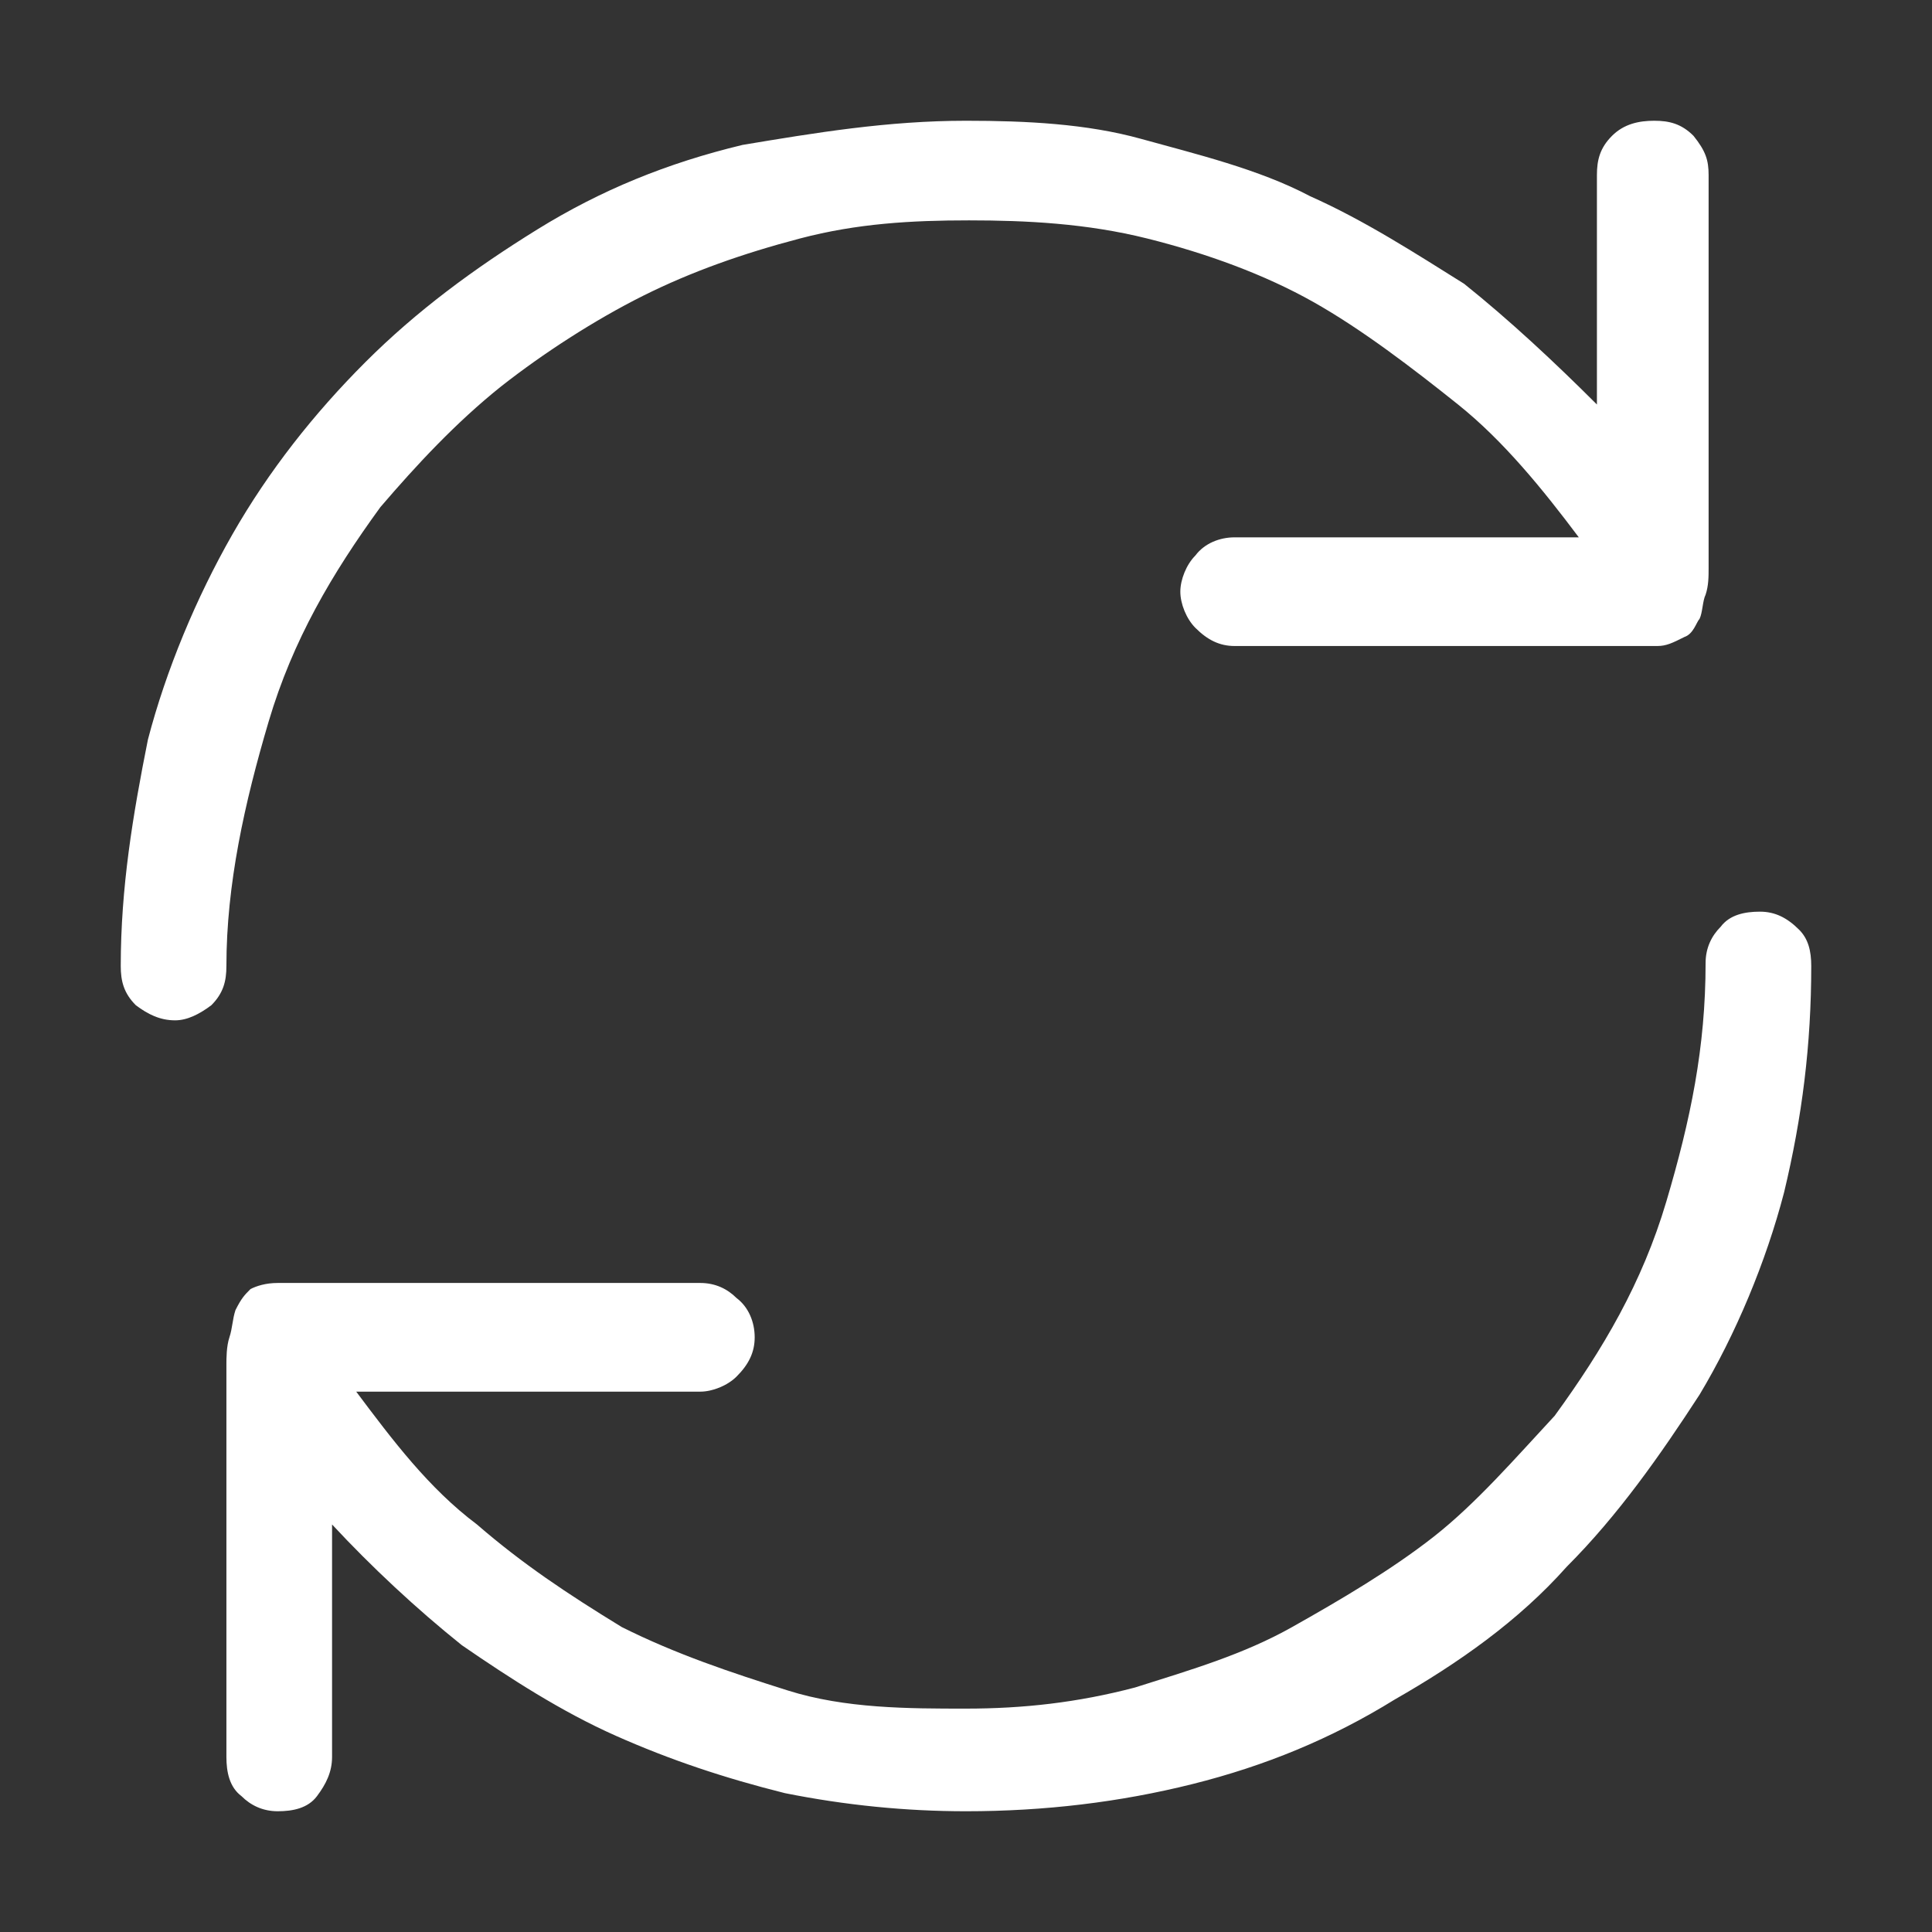 <?xml version="1.0" encoding="utf-8"?>
<!-- Generator: Adobe Illustrator 26.0.3, SVG Export Plug-In . SVG Version: 6.00 Build 0)  -->
<svg version="1.1"
	 id="svg8" xmlns:cc="http://creativecommons.org/ns#" xmlns:dc="http://purl.org/dc/elements/1.1/" xmlns:inkscape="http://www.inkscape.org/namespaces/inkscape" xmlns:rdf="http://www.w3.org/1999/02/22-rdf-syntax-ns#" xmlns:sodipodi="http://sodipodi.sourceforge.net/DTD/sodipodi-0.dtd" xmlns:svg="http://www.w3.org/2000/svg"
	 xmlns="http://www.w3.org/2000/svg" xmlns:xlink="http://www.w3.org/1999/xlink" x="0px" y="0px" viewBox="0 0 64 64"
	 style="enable-background:new 0 0 64 64;" xml:space="preserve">
<rect x="0" y="0" width="64" height="64" fill="#333333" stroke="none"/>
<style type="text/css">
	.st0{fill:#FFFFFF;}
</style>
<sodipodi:namedview  bordercolor="#666666" borderlayer="true" borderopacity="1.0" id="base" inkscape:bbox-nodes="true" inkscape:current-layer="layer25" inkscape:cx="-9.0611176" inkscape:cy="9.2135439" inkscape:document-units="px" inkscape:guide-bbox="true" inkscape:measure-end="20,12.498" inkscape:measure-start="18.8975,12.498" inkscape:object-paths="true" inkscape:pageopacity="0" inkscape:pageshadow="2" inkscape:showpageshadow="false" inkscape:snap-bbox="true" inkscape:snap-bbox-edge-midpoints="true" inkscape:snap-bbox-midpoints="true" inkscape:snap-center="true" inkscape:snap-global="true" inkscape:snap-intersection-paths="true" inkscape:snap-midpoints="true" inkscape:snap-object-midpoints="true" inkscape:snap-page="true" inkscape:snap-smooth-nodes="true" inkscape:window-height="1027" inkscape:window-maximized="1" inkscape:window-width="1920" inkscape:window-x="-8" inkscape:window-y="-8" inkscape:zoom="24.357491" pagecolor="#505050" showgrid="false" showguides="true" units="px">
	<sodipodi:guide  id="guide4039" inkscape:locked="false" orientation="1,0" position="10,10"></sodipodi:guide>
	<sodipodi:guide  id="guide3935" inkscape:locked="false" orientation="0,1" position="10,10"></sodipodi:guide>
</sodipodi:namedview>
<path class="st0" d="M5.8,33.8c-0.5,0-0.9-0.2-1.3-0.5C4.1,32.9,4,32.5,4,32c0-2.6,0.4-5,0.9-7.5c0.6-2.3,1.6-4.7,2.8-6.8
	s2.7-4,4.4-5.7s3.6-3.1,5.7-4.4s4.3-2.2,6.8-2.8C27,4.4,29.4,4,32,4c2,0,4,0.1,5.8,0.6s3.9,1,5.6,1.9c1.8,0.8,3.5,1.9,5.1,2.9
	c1.5,1.2,3,2.6,4.4,4V5.8c0-0.5,0.1-0.9,0.5-1.3S54.3,4,54.8,4s0.9,0.1,1.3,0.5c0.4,0.5,0.5,0.8,0.5,1.3c0,2.2,0,4.4,0,6.5
	s0,4.4,0,6.5c0,0.3,0,0.6-0.1,0.9c-0.1,0.2-0.1,0.6-0.2,0.8c-0.1,0.1-0.2,0.5-0.5,0.6c-0.4,0.2-0.6,0.3-0.9,0.3h-14
	c-0.5,0-0.9-0.2-1.3-0.6c-0.3-0.3-0.5-0.8-0.5-1.2s0.2-0.9,0.5-1.2c0.3-0.4,0.8-0.6,1.3-0.6h11.4c-1.2-1.6-2.5-3.2-4-4.4
	s-3.2-2.5-4.8-3.4S40,8.4,38,7.9s-4-0.6-5.9-0.6s-3.7,0.1-5.6,0.6S22.9,9,21.3,9.8c-1.6,0.8-3.3,1.9-4.7,3c-1.5,1.2-2.8,2.6-4,4
	C11,19,9.7,21.2,8.9,23.9S7.5,29.3,7.5,32c0,0.5-0.1,0.9-0.5,1.3C6.6,33.6,6.2,33.8,5.8,33.8z M60,32c0,2.6-0.3,5-0.9,7.5
	c-0.6,2.3-1.6,4.7-2.8,6.7c-1.3,2-2.7,4-4.4,5.7c-1.6,1.8-3.6,3.2-5.7,4.4c-2.1,1.3-4.3,2.2-6.7,2.8C37.1,59.7,34.6,60,32,60
	c-2,0-4-0.2-6-0.6c-2-0.5-3.8-1.1-5.6-1.9c-1.8-0.8-3.5-1.9-5.1-3c-1.5-1.2-3-2.6-4.3-4v7.7c0,0.5-0.2,0.9-0.5,1.3
	C10.2,59.9,9.7,60,9.2,60S8.3,59.8,8,59.5c-0.4-0.3-0.5-0.8-0.5-1.3c0-2.2,0-4.4,0-6.5s0-4.4,0-6.5c0-0.2,0-0.6,0.1-0.9
	c0.1-0.3,0.1-0.6,0.2-0.9C8,43,8.1,42.9,8.3,42.7c0.2-0.1,0.5-0.2,0.9-0.2h14c0.5,0,0.9,0.2,1.2,0.5c0.4,0.3,0.6,0.8,0.6,1.3
	s-0.2,0.9-0.6,1.3c-0.3,0.3-0.8,0.5-1.2,0.5H11.8c1.2,1.6,2.4,3.2,4,4.4c1.5,1.3,3,2.3,4.8,3.4c1.8,0.9,3.6,1.5,5.5,2.1
	s4,0.6,5.9,0.6c1.9,0,3.7-0.2,5.6-0.7c1.9-0.6,3.6-1.1,5.2-2c1.6-0.9,3.3-1.9,4.7-3s2.7-2.6,4-4c1.6-2.2,2.9-4.4,3.7-7.1
	c0.8-2.7,1.3-5.1,1.3-7.9c0-0.5,0.2-0.9,0.5-1.2c0.3-0.4,0.8-0.5,1.3-0.5s0.9,0.2,1.3,0.6C59.9,31.1,60,31.5,60,32z"/>
</svg>
